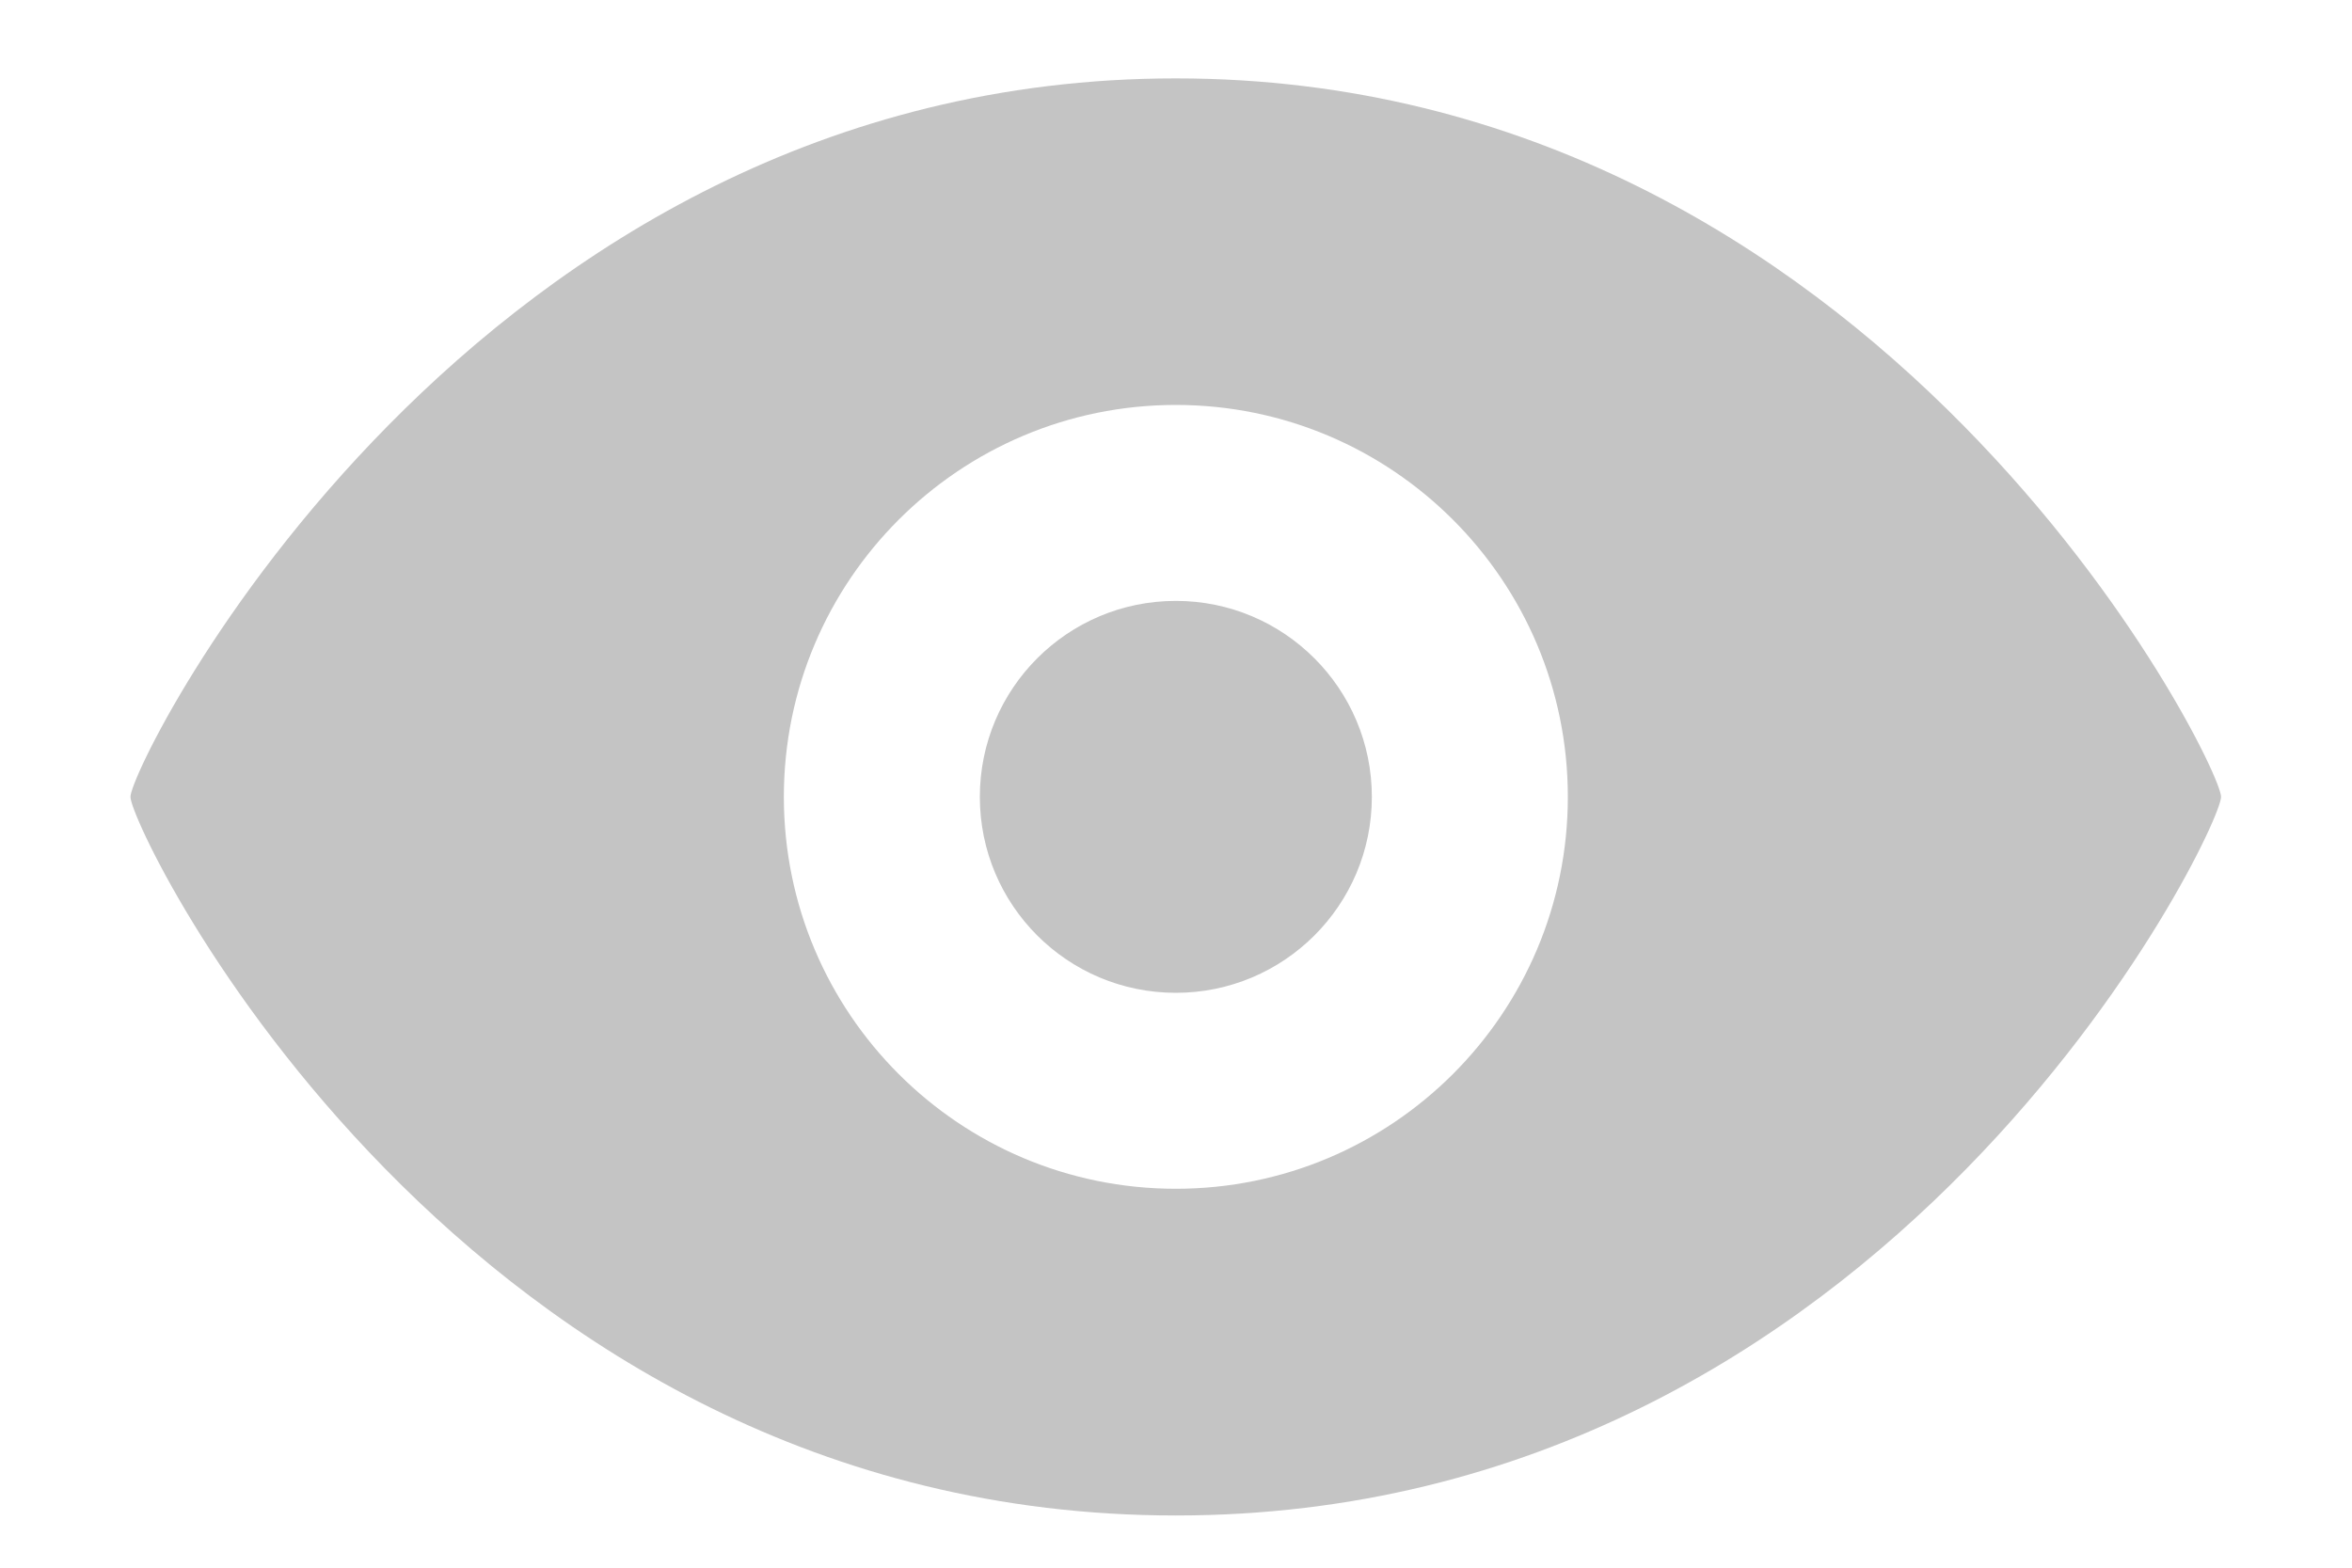 <svg width="15" height="10" viewBox="0 0 15 10" fill="none" xmlns="http://www.w3.org/2000/svg">
<g id="&#229;&#156;&#134;&#232;&#167;&#146;-&#230;&#152;&#142;&#230;&#150;&#135;">
<path id="Fill 1" fill-rule="evenodd" clip-rule="evenodd" d="M7.499 0.5C2.999 0.5 0.832 4.87 0.832 5.083C0.832 5.297 2.941 9.667 7.499 9.667C12.056 9.667 14.165 5.297 14.165 5.083C14.165 4.87 11.998 0.5 7.499 0.5ZM7.499 7.583C6.118 7.583 4.999 6.464 4.999 5.083C4.999 3.703 6.118 2.583 7.499 2.583C8.879 2.583 9.999 3.703 9.999 5.083C9.999 6.464 8.879 7.583 7.499 7.583ZM7.499 3.833C6.808 3.833 6.249 4.393 6.249 5.083C6.249 5.774 6.808 6.333 7.499 6.333C8.189 6.333 8.749 5.774 8.749 5.083C8.749 4.393 8.189 3.833 7.499 3.833Z" fill="#C4C4C4"/>
</g>
</svg>
